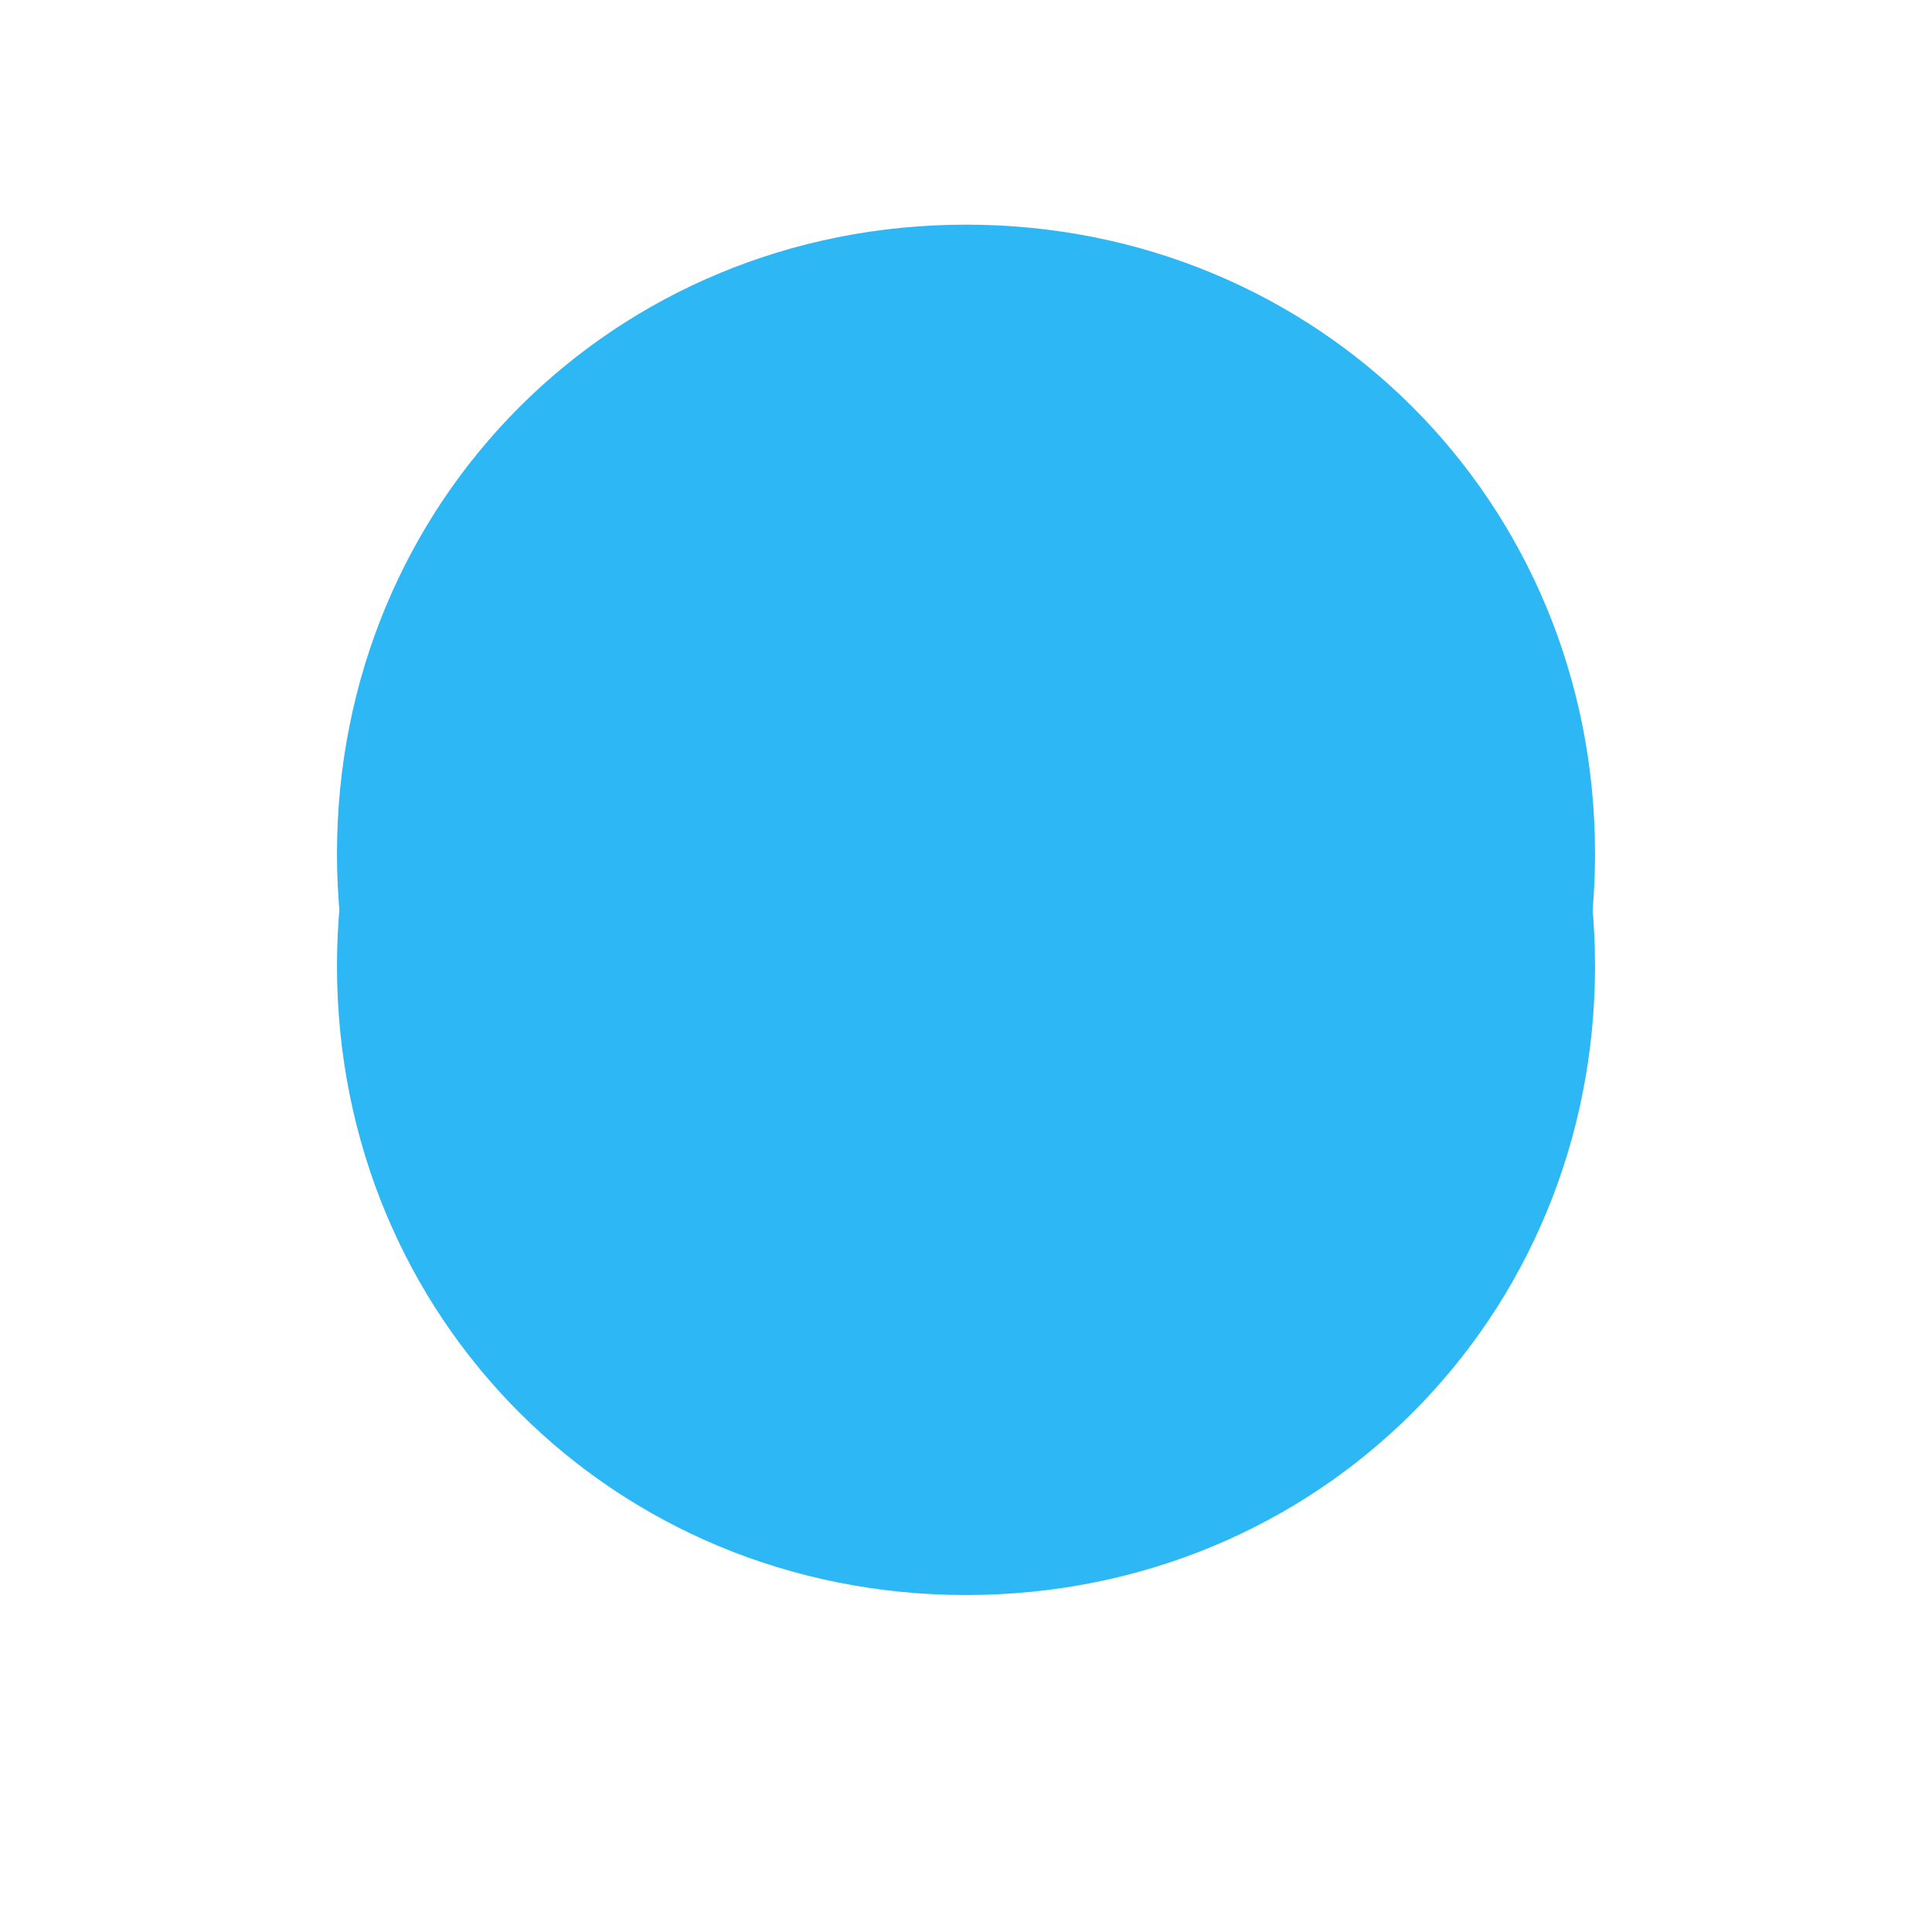 ﻿<?xml version="1.0" encoding="utf-8"?>
<svg version="1.1" xmlns:xlink="http://www.w3.org/1999/xlink" width="86px" height="86px" xmlns="http://www.w3.org/2000/svg">
  <defs>
    <filter x="369px" y="755px" width="86px" height="86px" filterUnits="userSpaceOnUse" id="filter71">
      <feOffset dx="0" dy="5" in="SourceAlpha" result="shadowOffsetInner" />
      <feGaussianBlur stdDeviation="7.5" in="shadowOffsetInner" result="shadowGaussian" />
      <feComposite in2="shadowGaussian" operator="atop" in="SourceAlpha" result="shadowComposite" />
      <feColorMatrix type="matrix" values="0 0 0 0 0.012  0 0 0 0 0.431  0 0 0 0 0.839  0 0 0 0.349 0  " in="shadowComposite" />
    </filter>
    <g id="widget72">
      <path d="M 412 765  C 427.68 765  440 777.32  440 793  C 440 808.68  427.68 821  412 821  C 396.32 821  384 808.68  384 793  C 384 777.32  396.32 765  412 765  Z " fill-rule="nonzero" fill="#2db7f5" stroke="none" />
    </g>
  </defs>
  <g transform="matrix(1 0 0 1 -369 -755 )">
    <use xlink:href="#widget72" filter="url(#filter71)" />
    <use xlink:href="#widget72" />
  </g>
</svg>